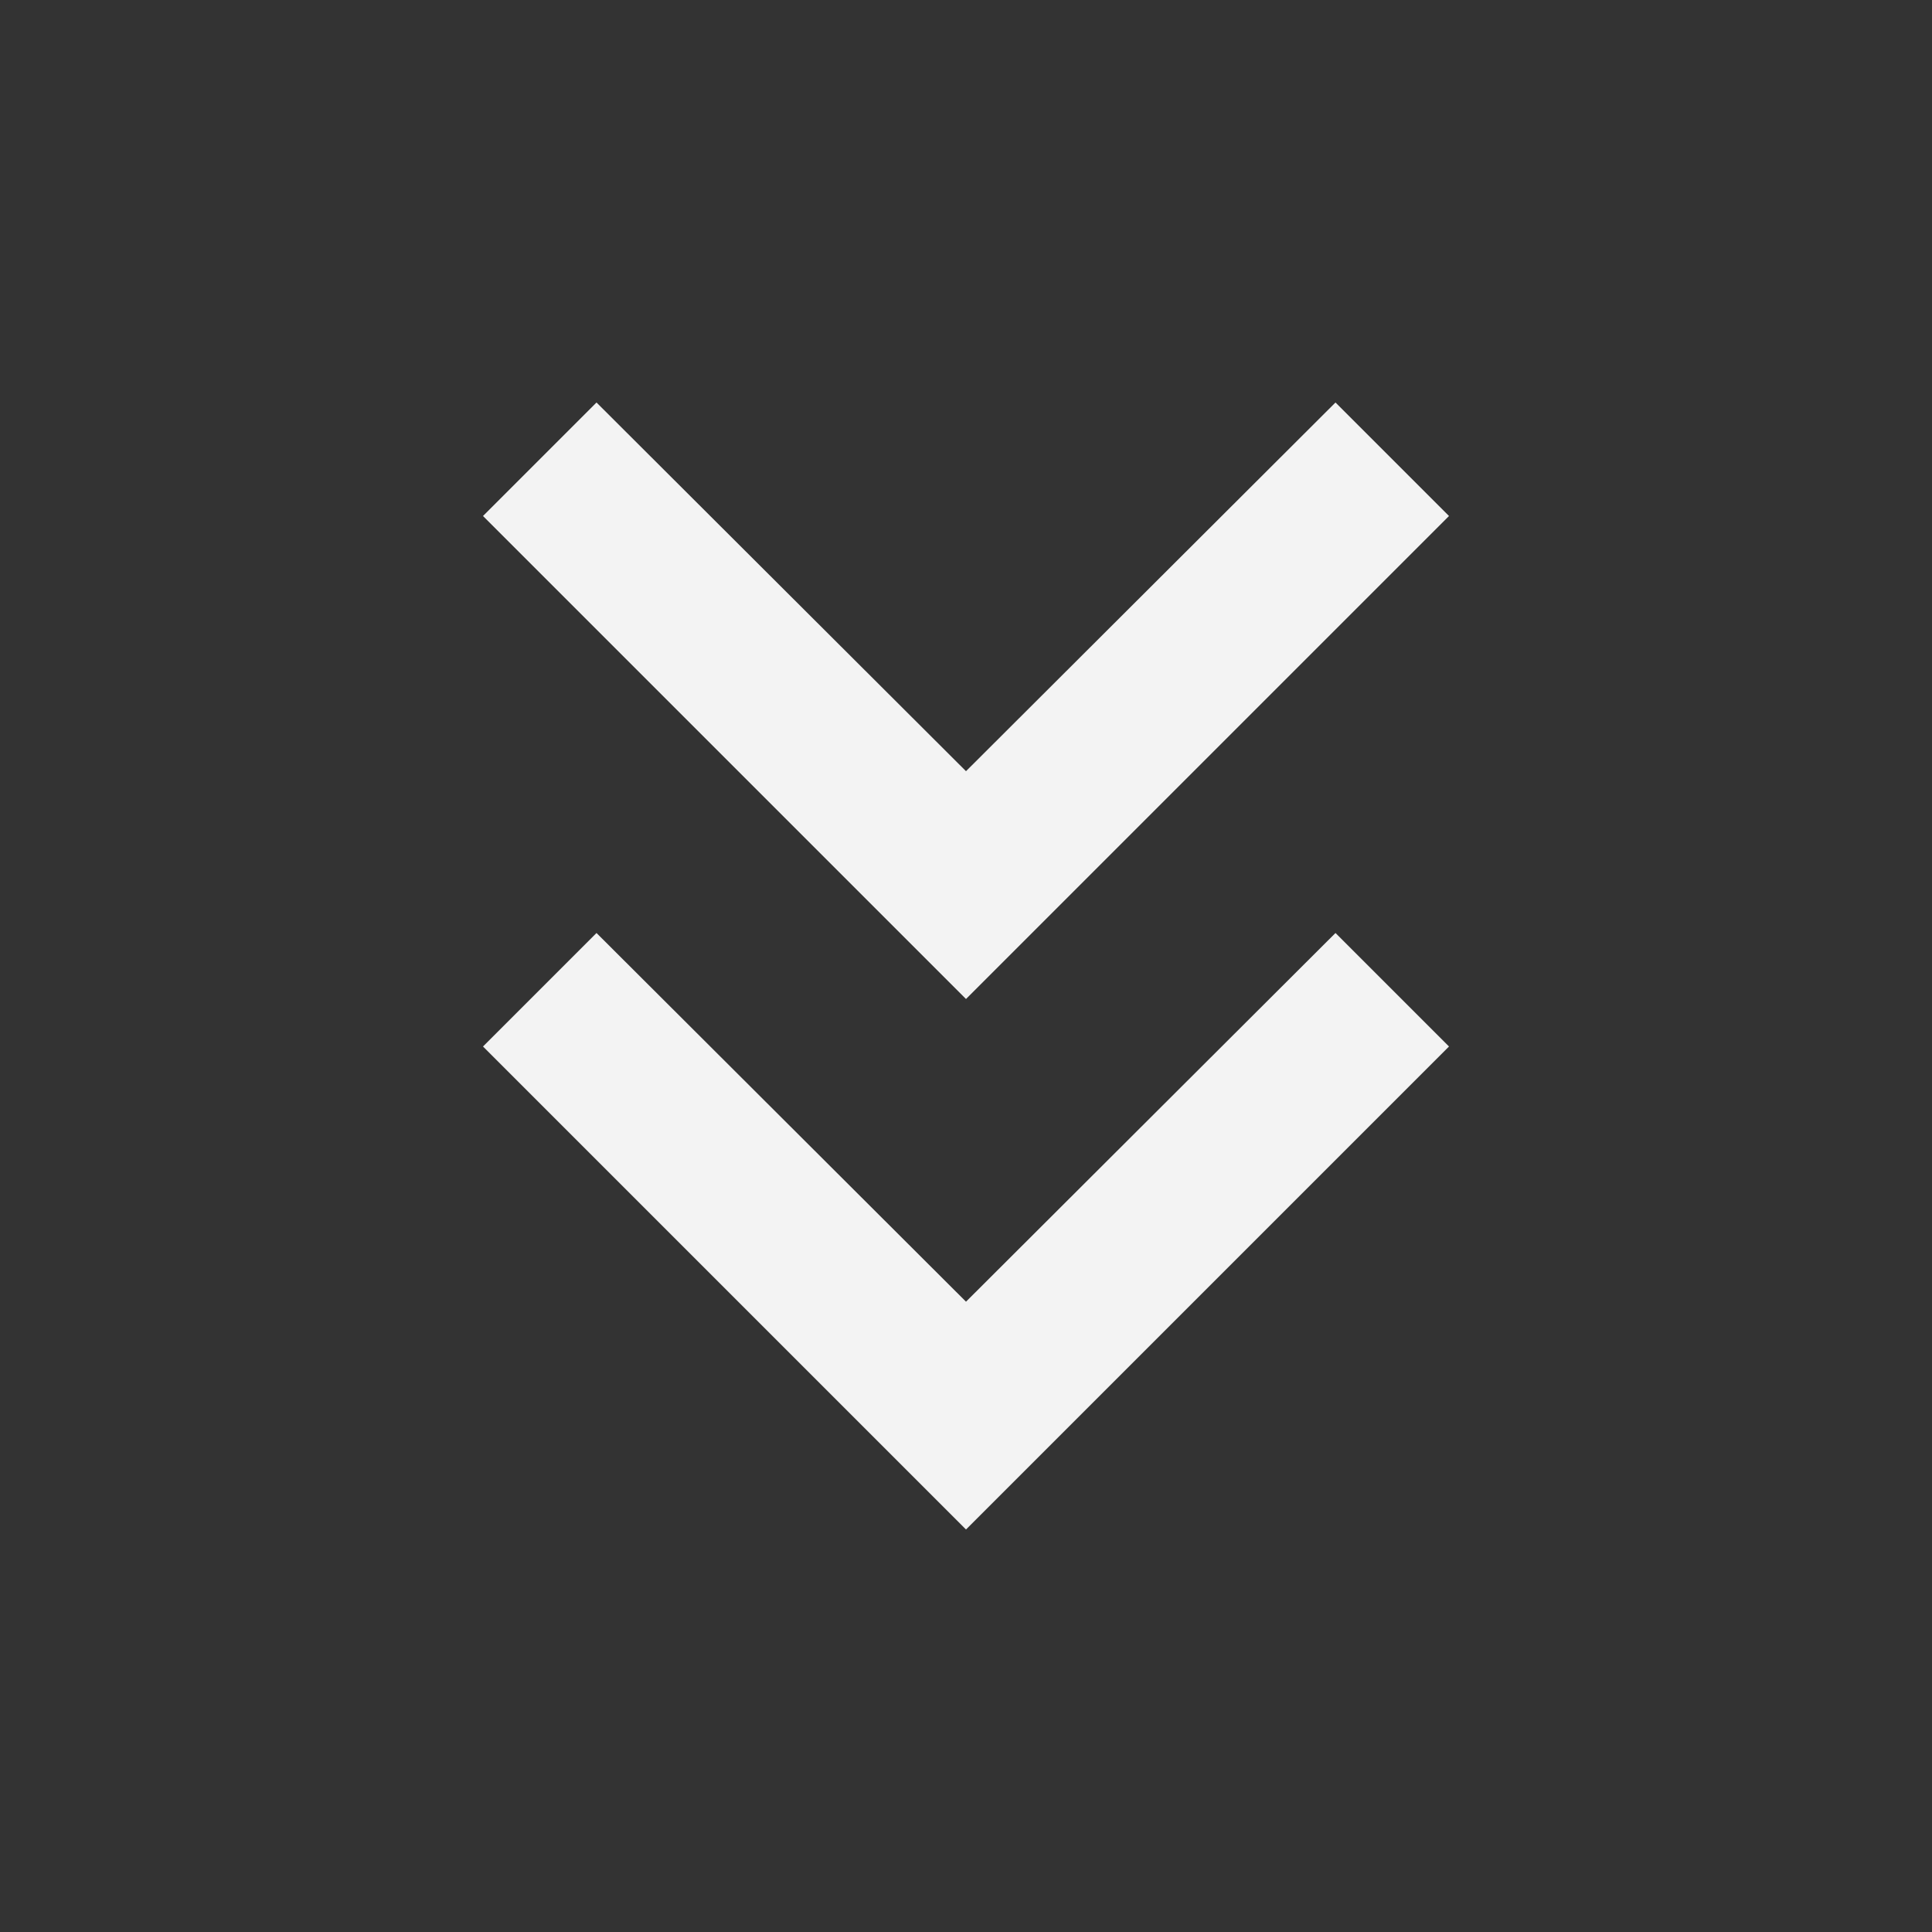 <svg width="60" height="60" viewBox="0 0 60 60" fill="none" xmlns="http://www.w3.org/2000/svg">
<rect x="0" y="0" width="60" height="60" fill="#333333" stroke="none"/>
<path d="M45 16.025L41.475 12.5L30 23.95L18.525 12.5L15 16.025L30 31.025L45 16.025Z" fill="#F3F3F3"/>
<path d="M45 32.5L41.475 28.975L30 40.425L18.525 28.975L15 32.5L30 47.5L45 32.5Z" fill="#F3F3F3"/>
</svg>
